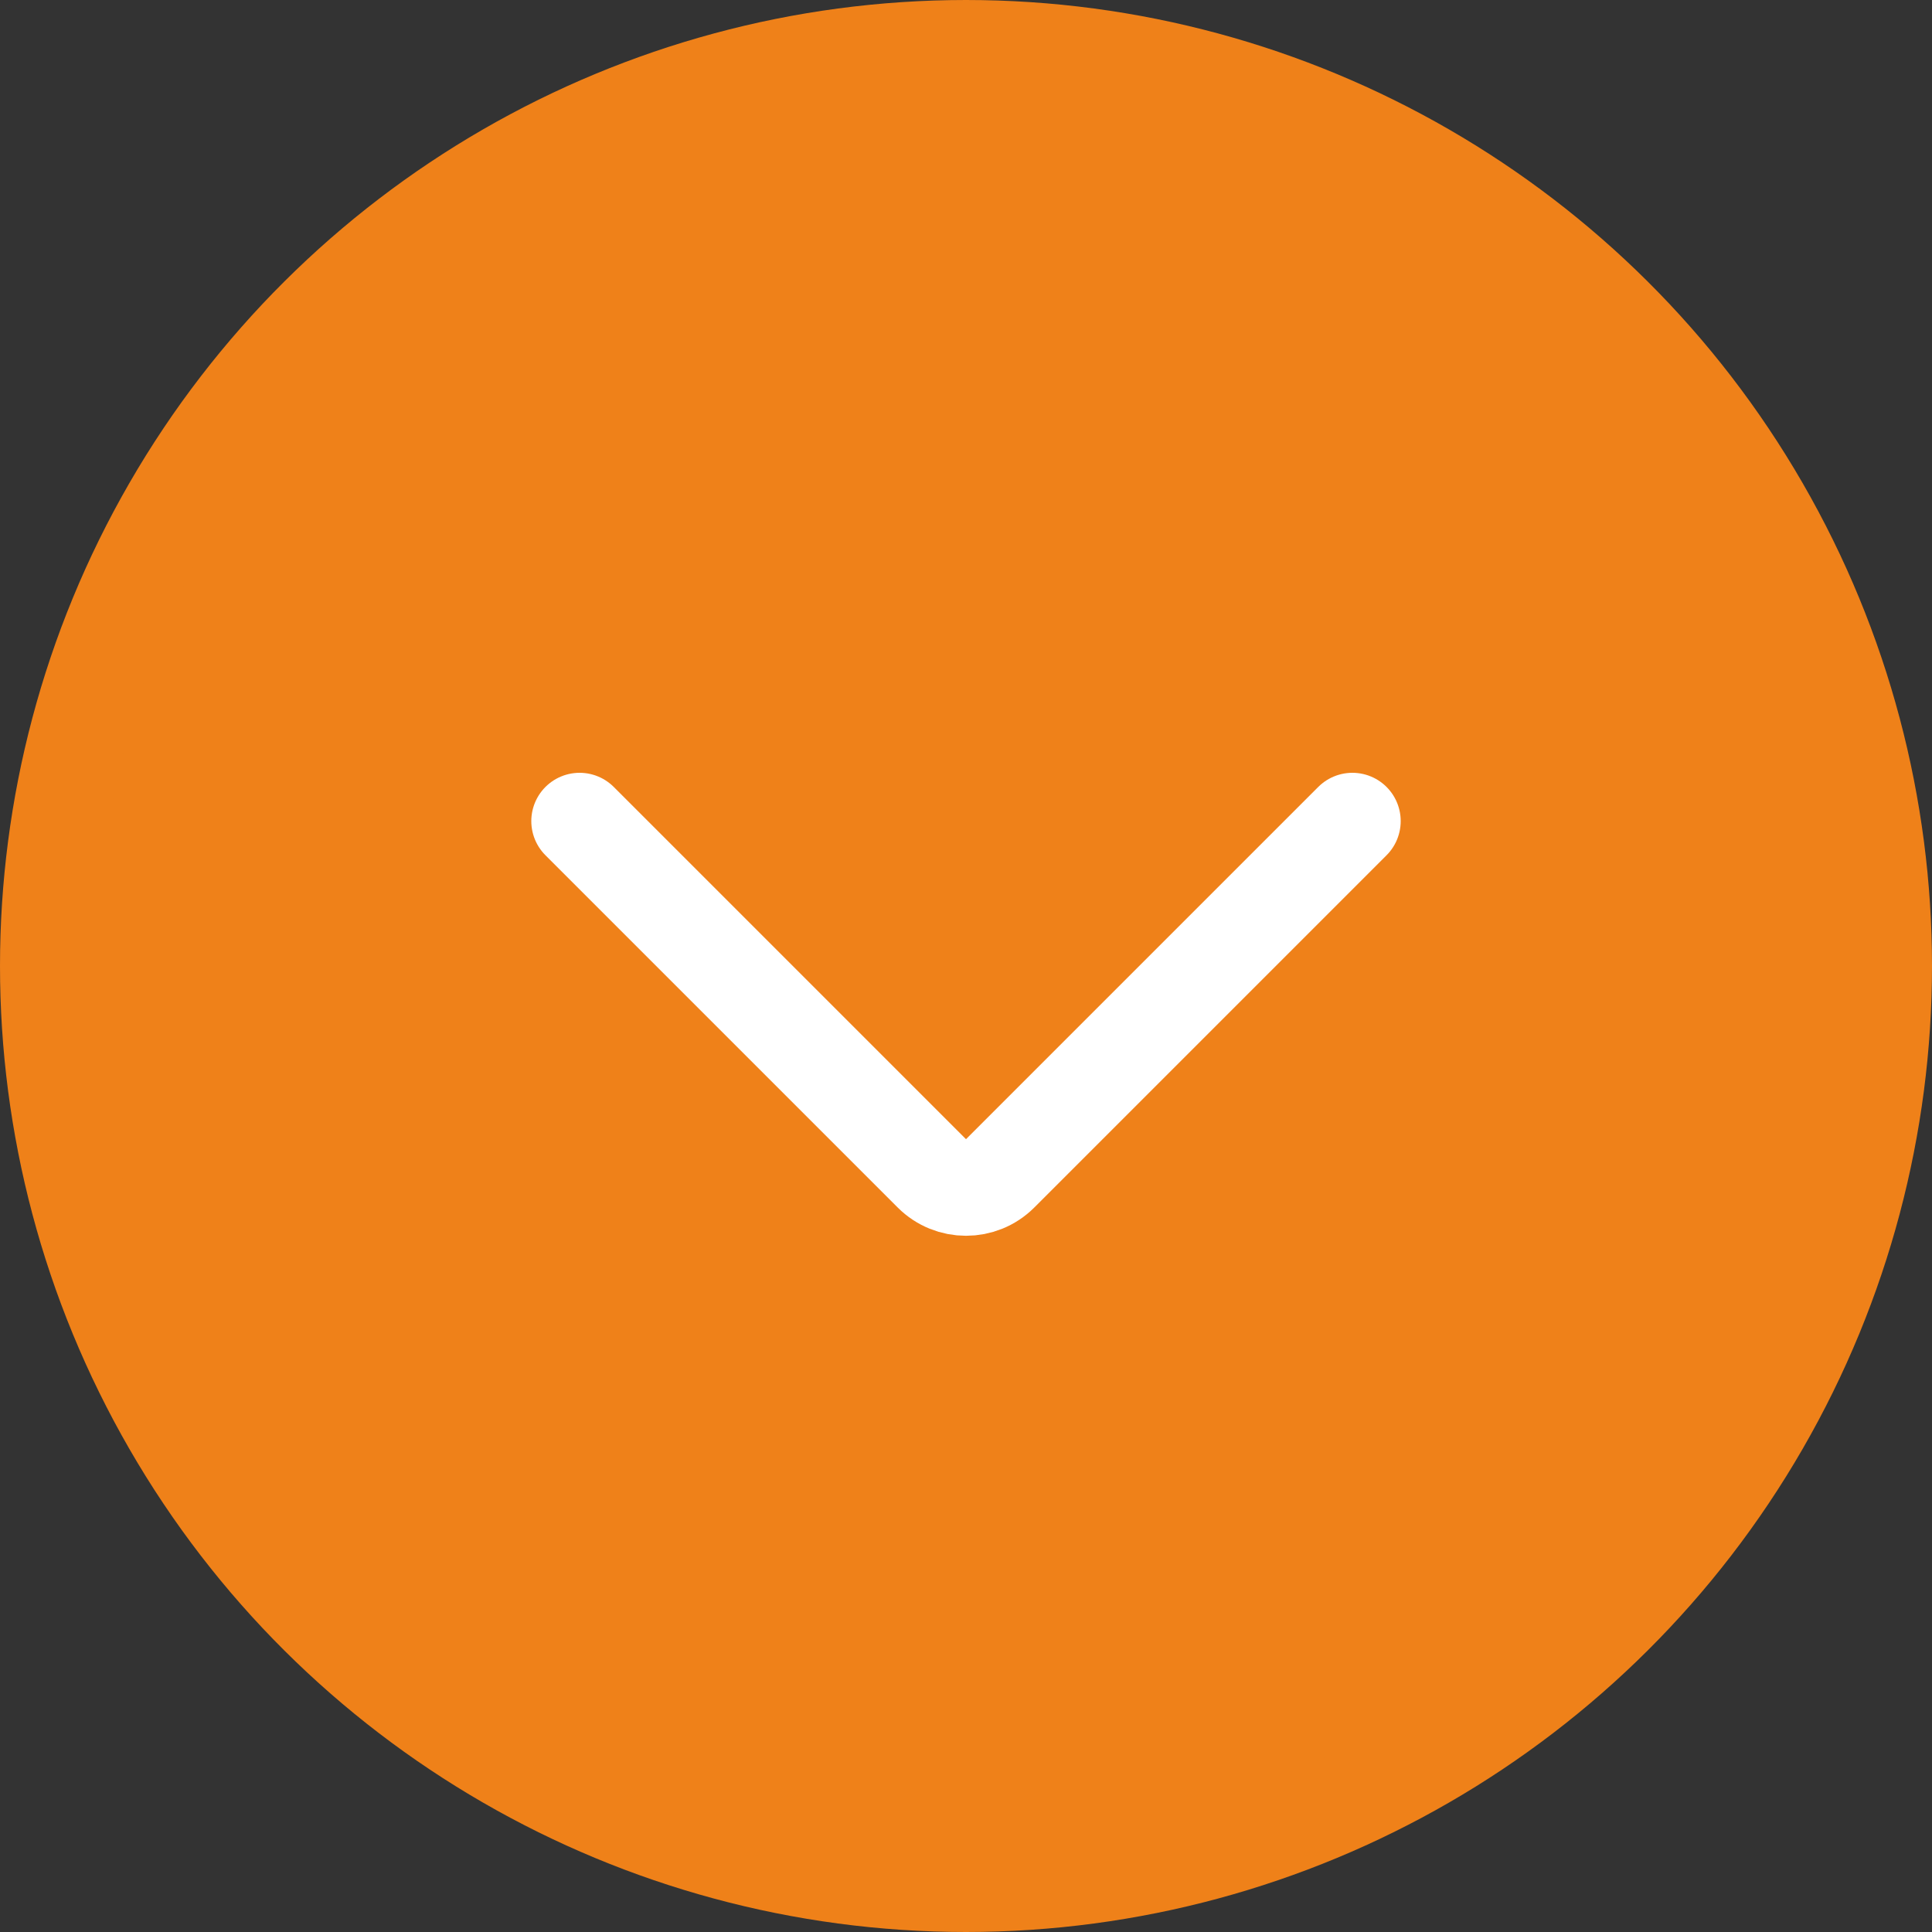 <svg width="40" height="40" viewBox="0 0 40 40" fill="none" xmlns="http://www.w3.org/2000/svg">
<rect x="0" y="0" width="40" height="40" fill="#333333" stroke="none"/>
<circle cx="20" cy="20" r="19" transform="rotate(90 20 20)" fill="#EF8119" stroke="#EF8119" stroke-width="2"/>
<path d="M12 17L19.293 24.293C19.683 24.683 20.317 24.683 20.707 24.293L28 17" stroke="white" stroke-width="2" stroke-linecap="round"/>
</svg>
